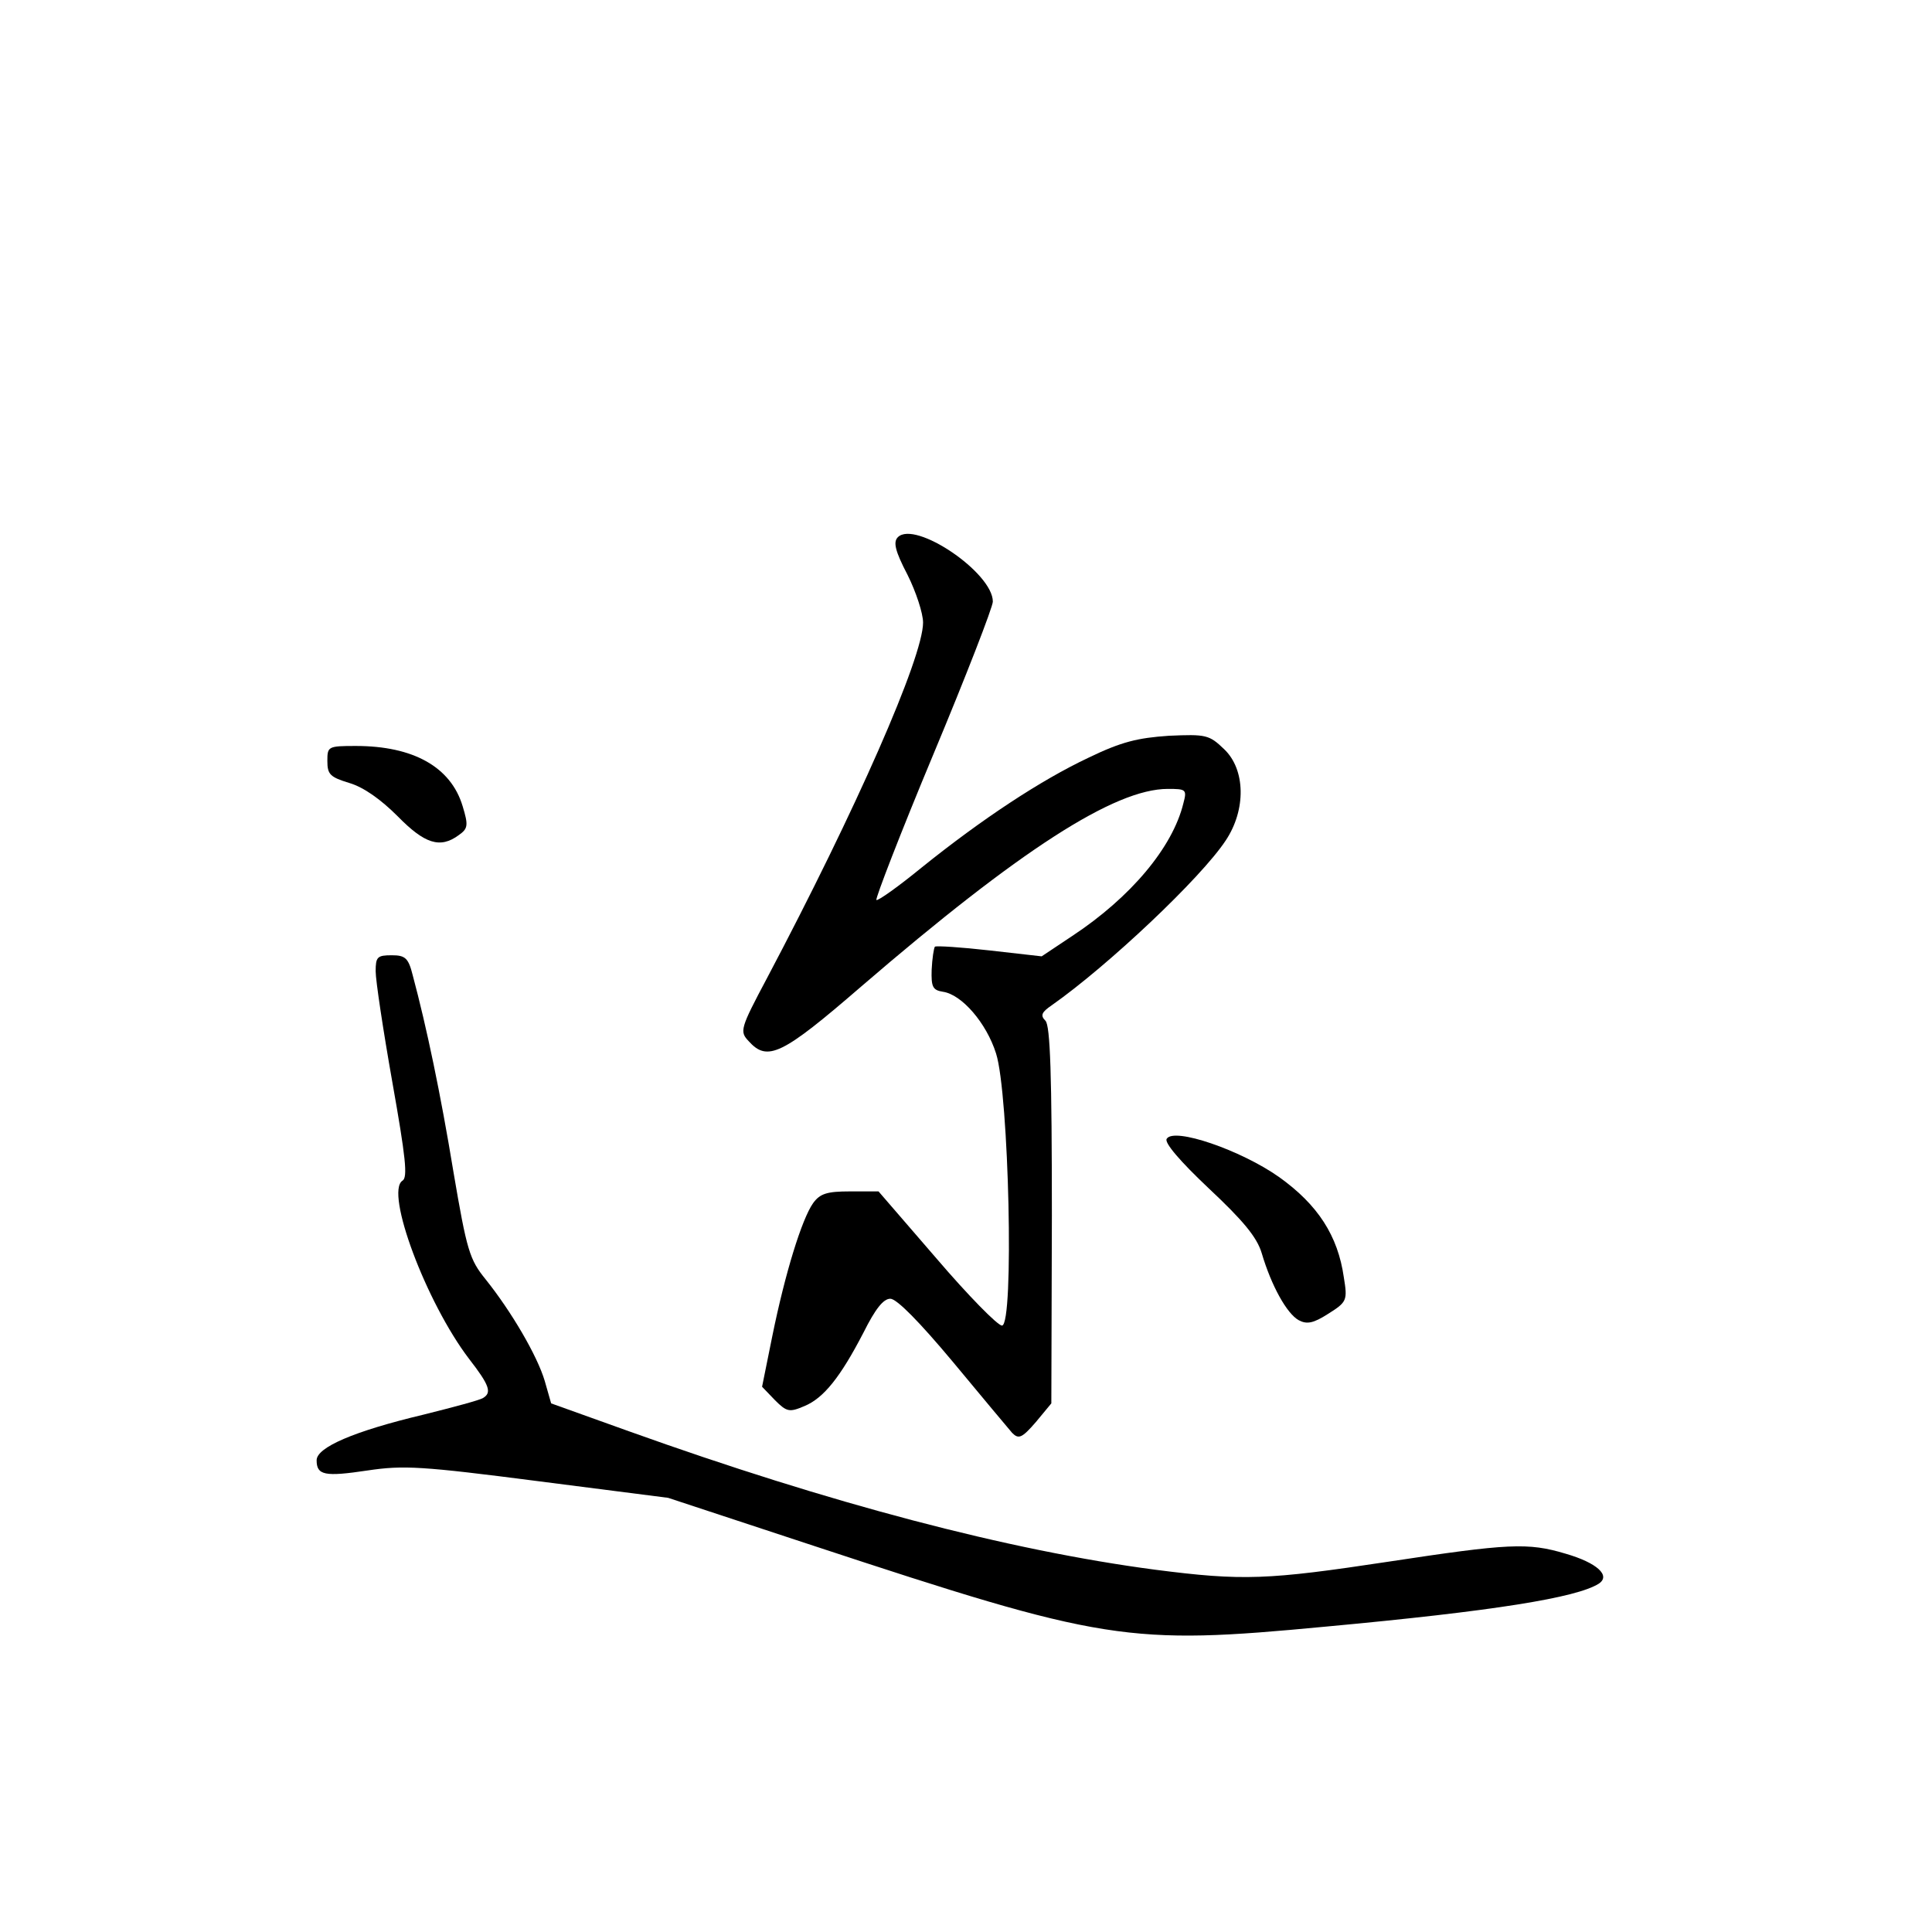 <?xml version="1.0" standalone="no"?>
<!DOCTYPE svg PUBLIC "-//W3C//DTD SVG 20010904//EN"
 "http://www.w3.org/TR/2001/REC-SVG-20010904/DTD/svg10.dtd">
<svg version="1.0" xmlns="http://www.w3.org/2000/svg"
 width="360pt" height="360pt" viewBox="0 0 360 360"
 preserveAspectRatio="xMidYMid meet">
<g transform="translate(0,360) scale(0.1,-0.1)"
fill="#000000" stroke="none">
<path d="M1673 2599 c-9 -9 -5 -26 18 -70 16 -32 29 -72 29 -89 0 -65 -125
-349 -291 -663 -50 -94 -51 -99 -34 -117 35 -39 62 -26 210 102 295 254 472
368 571 368 34 0 36 -1 29 -27 -20 -82 -98 -175 -207 -247 l-57 -38 -97 11
c-53 6 -99 9 -102 7 -2 -3 -5 -22 -6 -43 -1 -32 2 -38 21 -41 35 -5 81 -58 99
-115 24 -75 34 -507 11 -507 -8 0 -63 56 -122 125 l-108 125 -53 0 c-43 0 -56
-4 -69 -22 -21 -30 -52 -130 -76 -248 l-19 -94 24 -25 c22 -22 27 -23 55 -11
36 15 67 54 110 137 22 44 37 63 50 63 12 0 55 -44 116 -117 54 -65 104 -125
111 -133 12 -12 18 -10 44 20 l29 35 1 350 c0 262 -3 354 -12 363 -10 10 -7
16 12 29 104 73 278 237 324 307 38 57 37 132 -3 170 -28 27 -34 28 -103 25
-58 -4 -88 -11 -150 -41 -89 -42 -198 -114 -310 -204 -44 -36 -82 -63 -85 -61
-2 3 45 125 106 271 61 146 111 275 111 285 0 54 -145 152 -177 120z"/>
<path d="M610 2182 c0 -25 5 -30 41 -41 27 -8 59 -31 90 -62 50 -51 79 -61
114 -35 17 12 18 18 7 54 -22 73 -92 112 -199 112 -52 0 -53 -1 -53 -28z"/>
<path d="M700 1790 c0 -17 14 -110 31 -206 25 -141 29 -178 19 -184 -33 -21
44 -227 124 -332 38 -49 43 -63 26 -73 -6 -4 -55 -17 -111 -31 -130 -31 -199
-61 -199 -85 0 -28 15 -31 95 -19 67 10 101 8 318 -20 l242 -31 270 -89 c543
-179 586 -186 955 -151 314 29 468 54 509 80 23 15 -3 39 -62 56 -70 21 -106
19 -330 -15 -225 -34 -271 -36 -434 -15 -274 36 -607 124 -981 258 l-145 52
-12 42 c-14 47 -62 129 -110 189 -30 37 -35 53 -60 200 -24 146 -50 270 -76
367 -8 32 -14 37 -39 37 -27 0 -30 -3 -30 -30z"/>
<path d="M2174 1478 c-5 -7 25 -42 78 -92 64 -60 90 -91 99 -121 18 -61 47
-113 69 -125 15 -8 27 -6 55 12 35 22 36 25 29 68 -11 77 -48 135 -121 187
-71 50 -196 93 -209 71z"/>
</g>
</svg>
